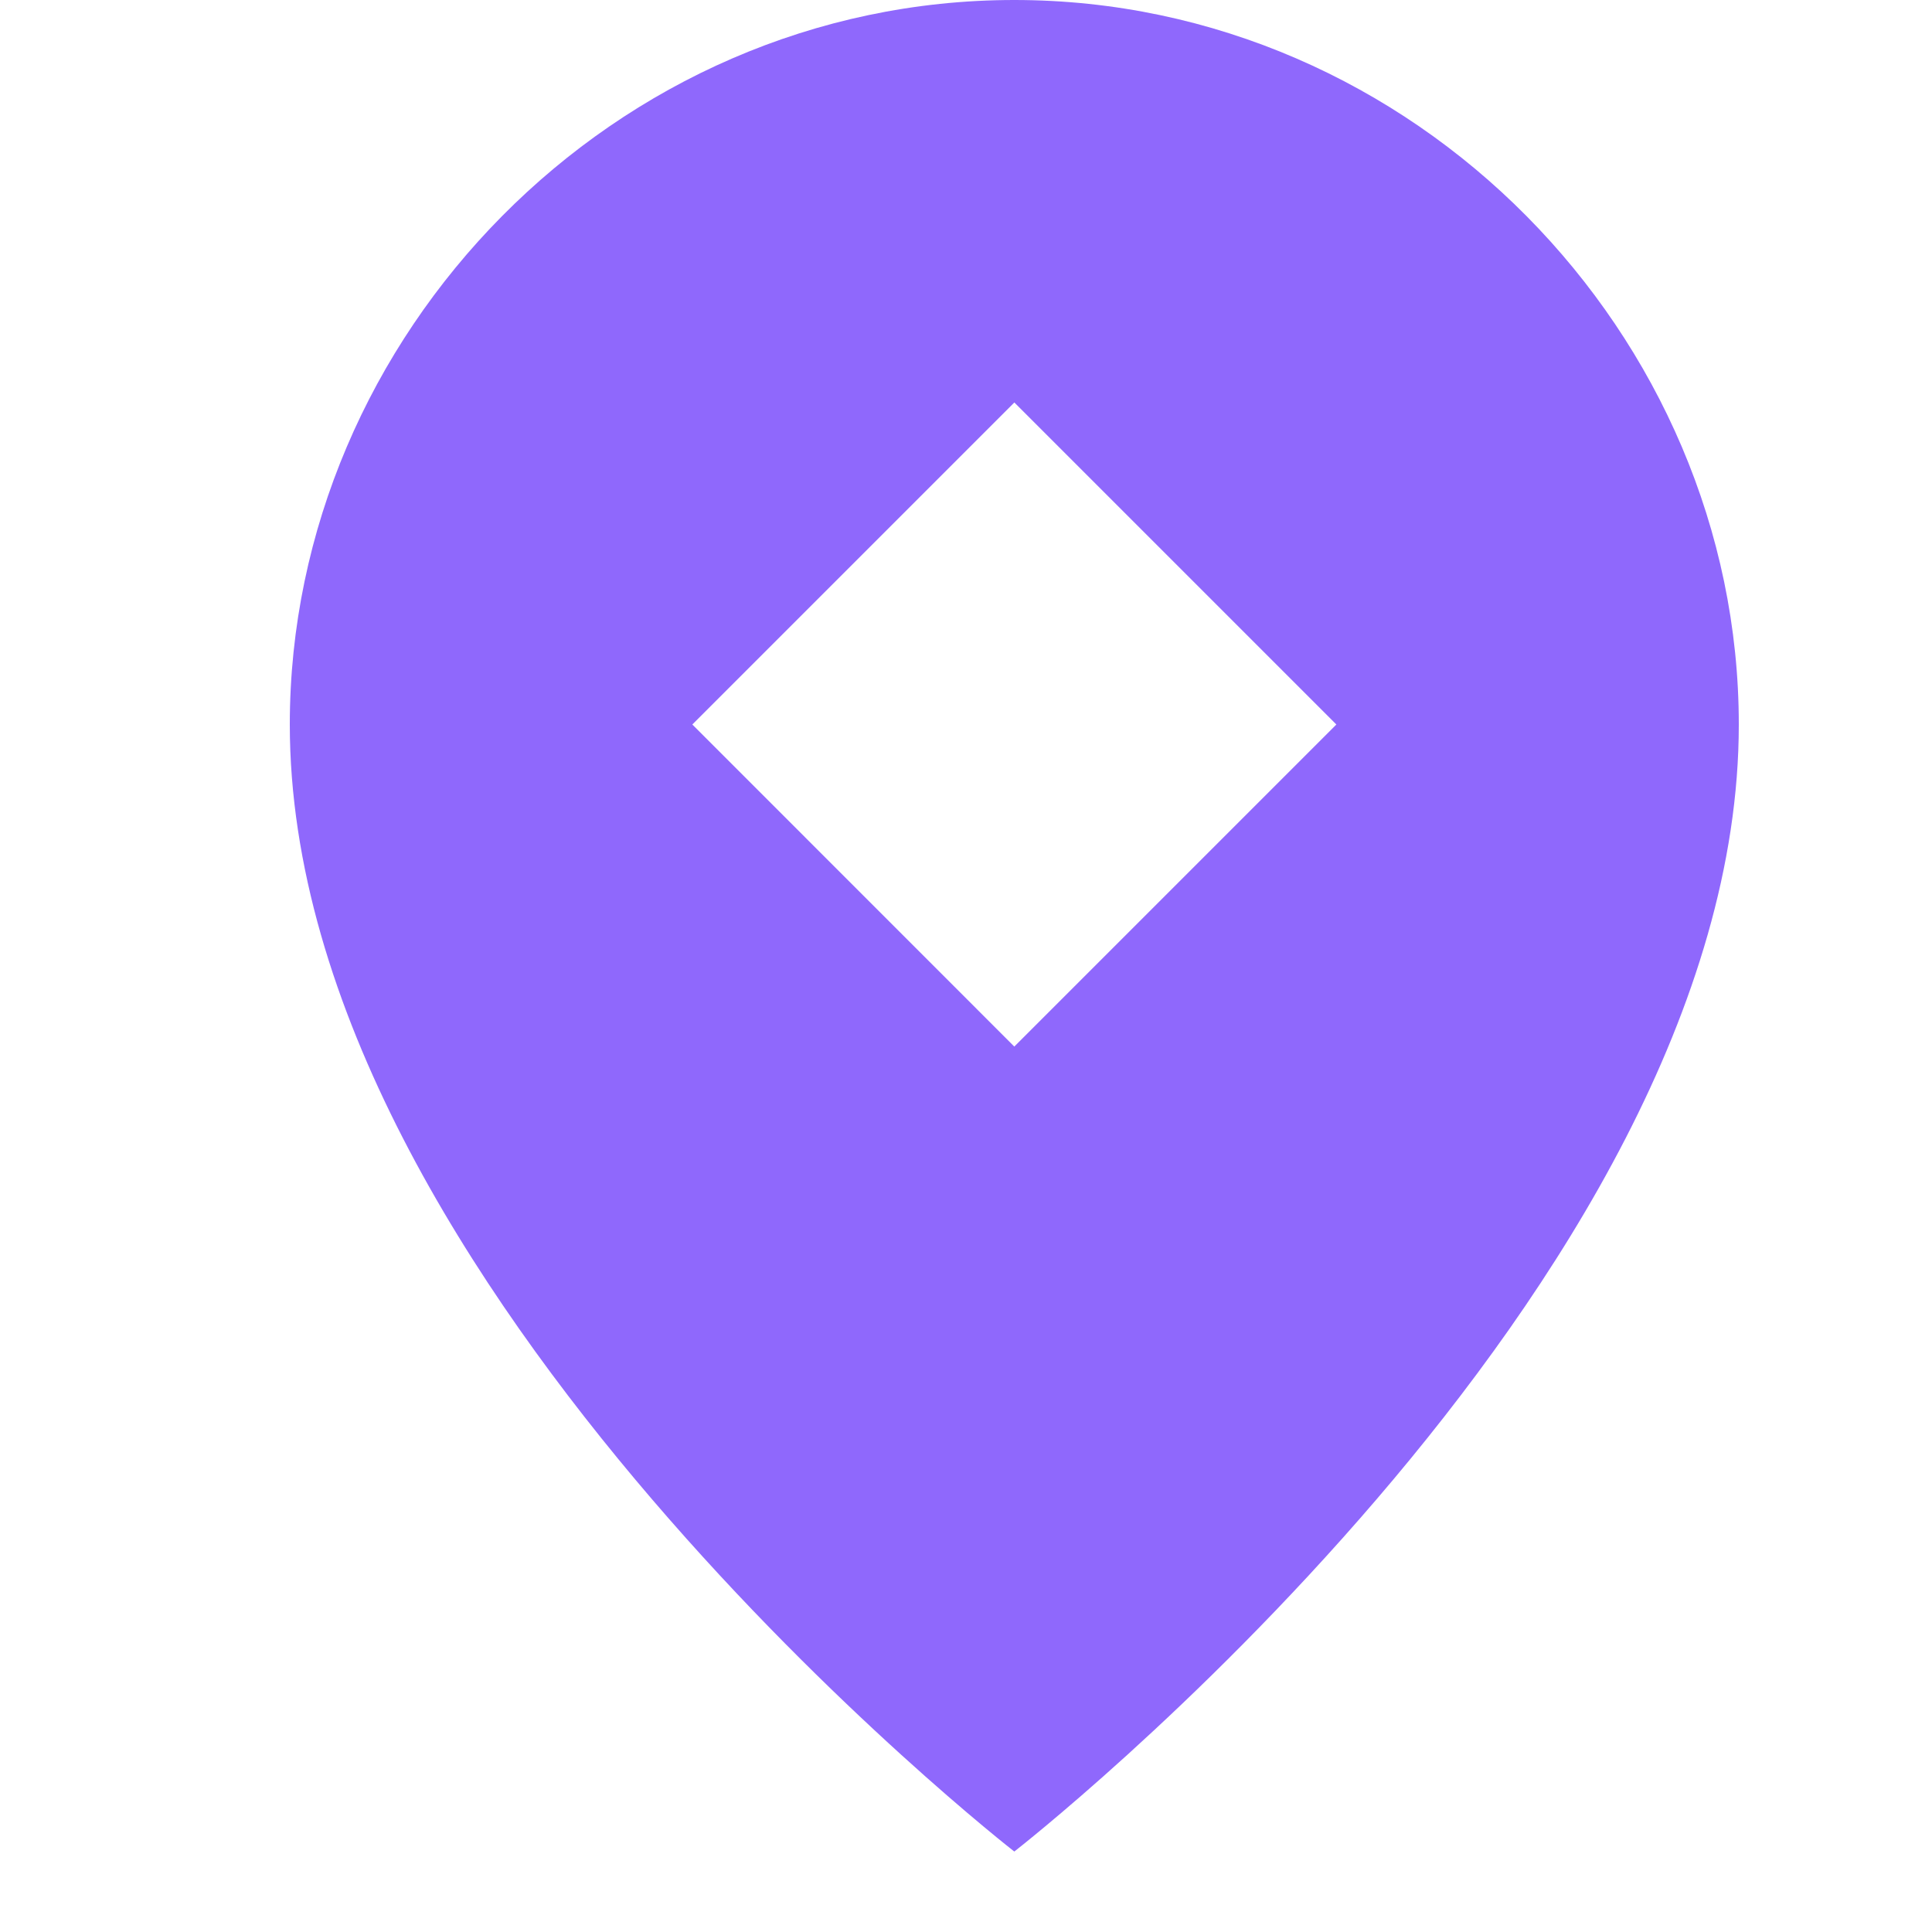 <svg width="20" height="20" fill="none" xmlns="http://www.w3.org/2000/svg"><path fill-rule="evenodd" clip-rule="evenodd" d="M10.5 19.167S18 13.333 18 7.5C18 3.467 14.642 0 10.5 0 6.358 0 3 3.467 3 7.5c0 5.833 7.5 11.667 7.5 11.667zm0-15L7.167 7.5l3.333 3.334L13.834 7.5 10.5 4.166z" fill="#8F68FC"/></svg>